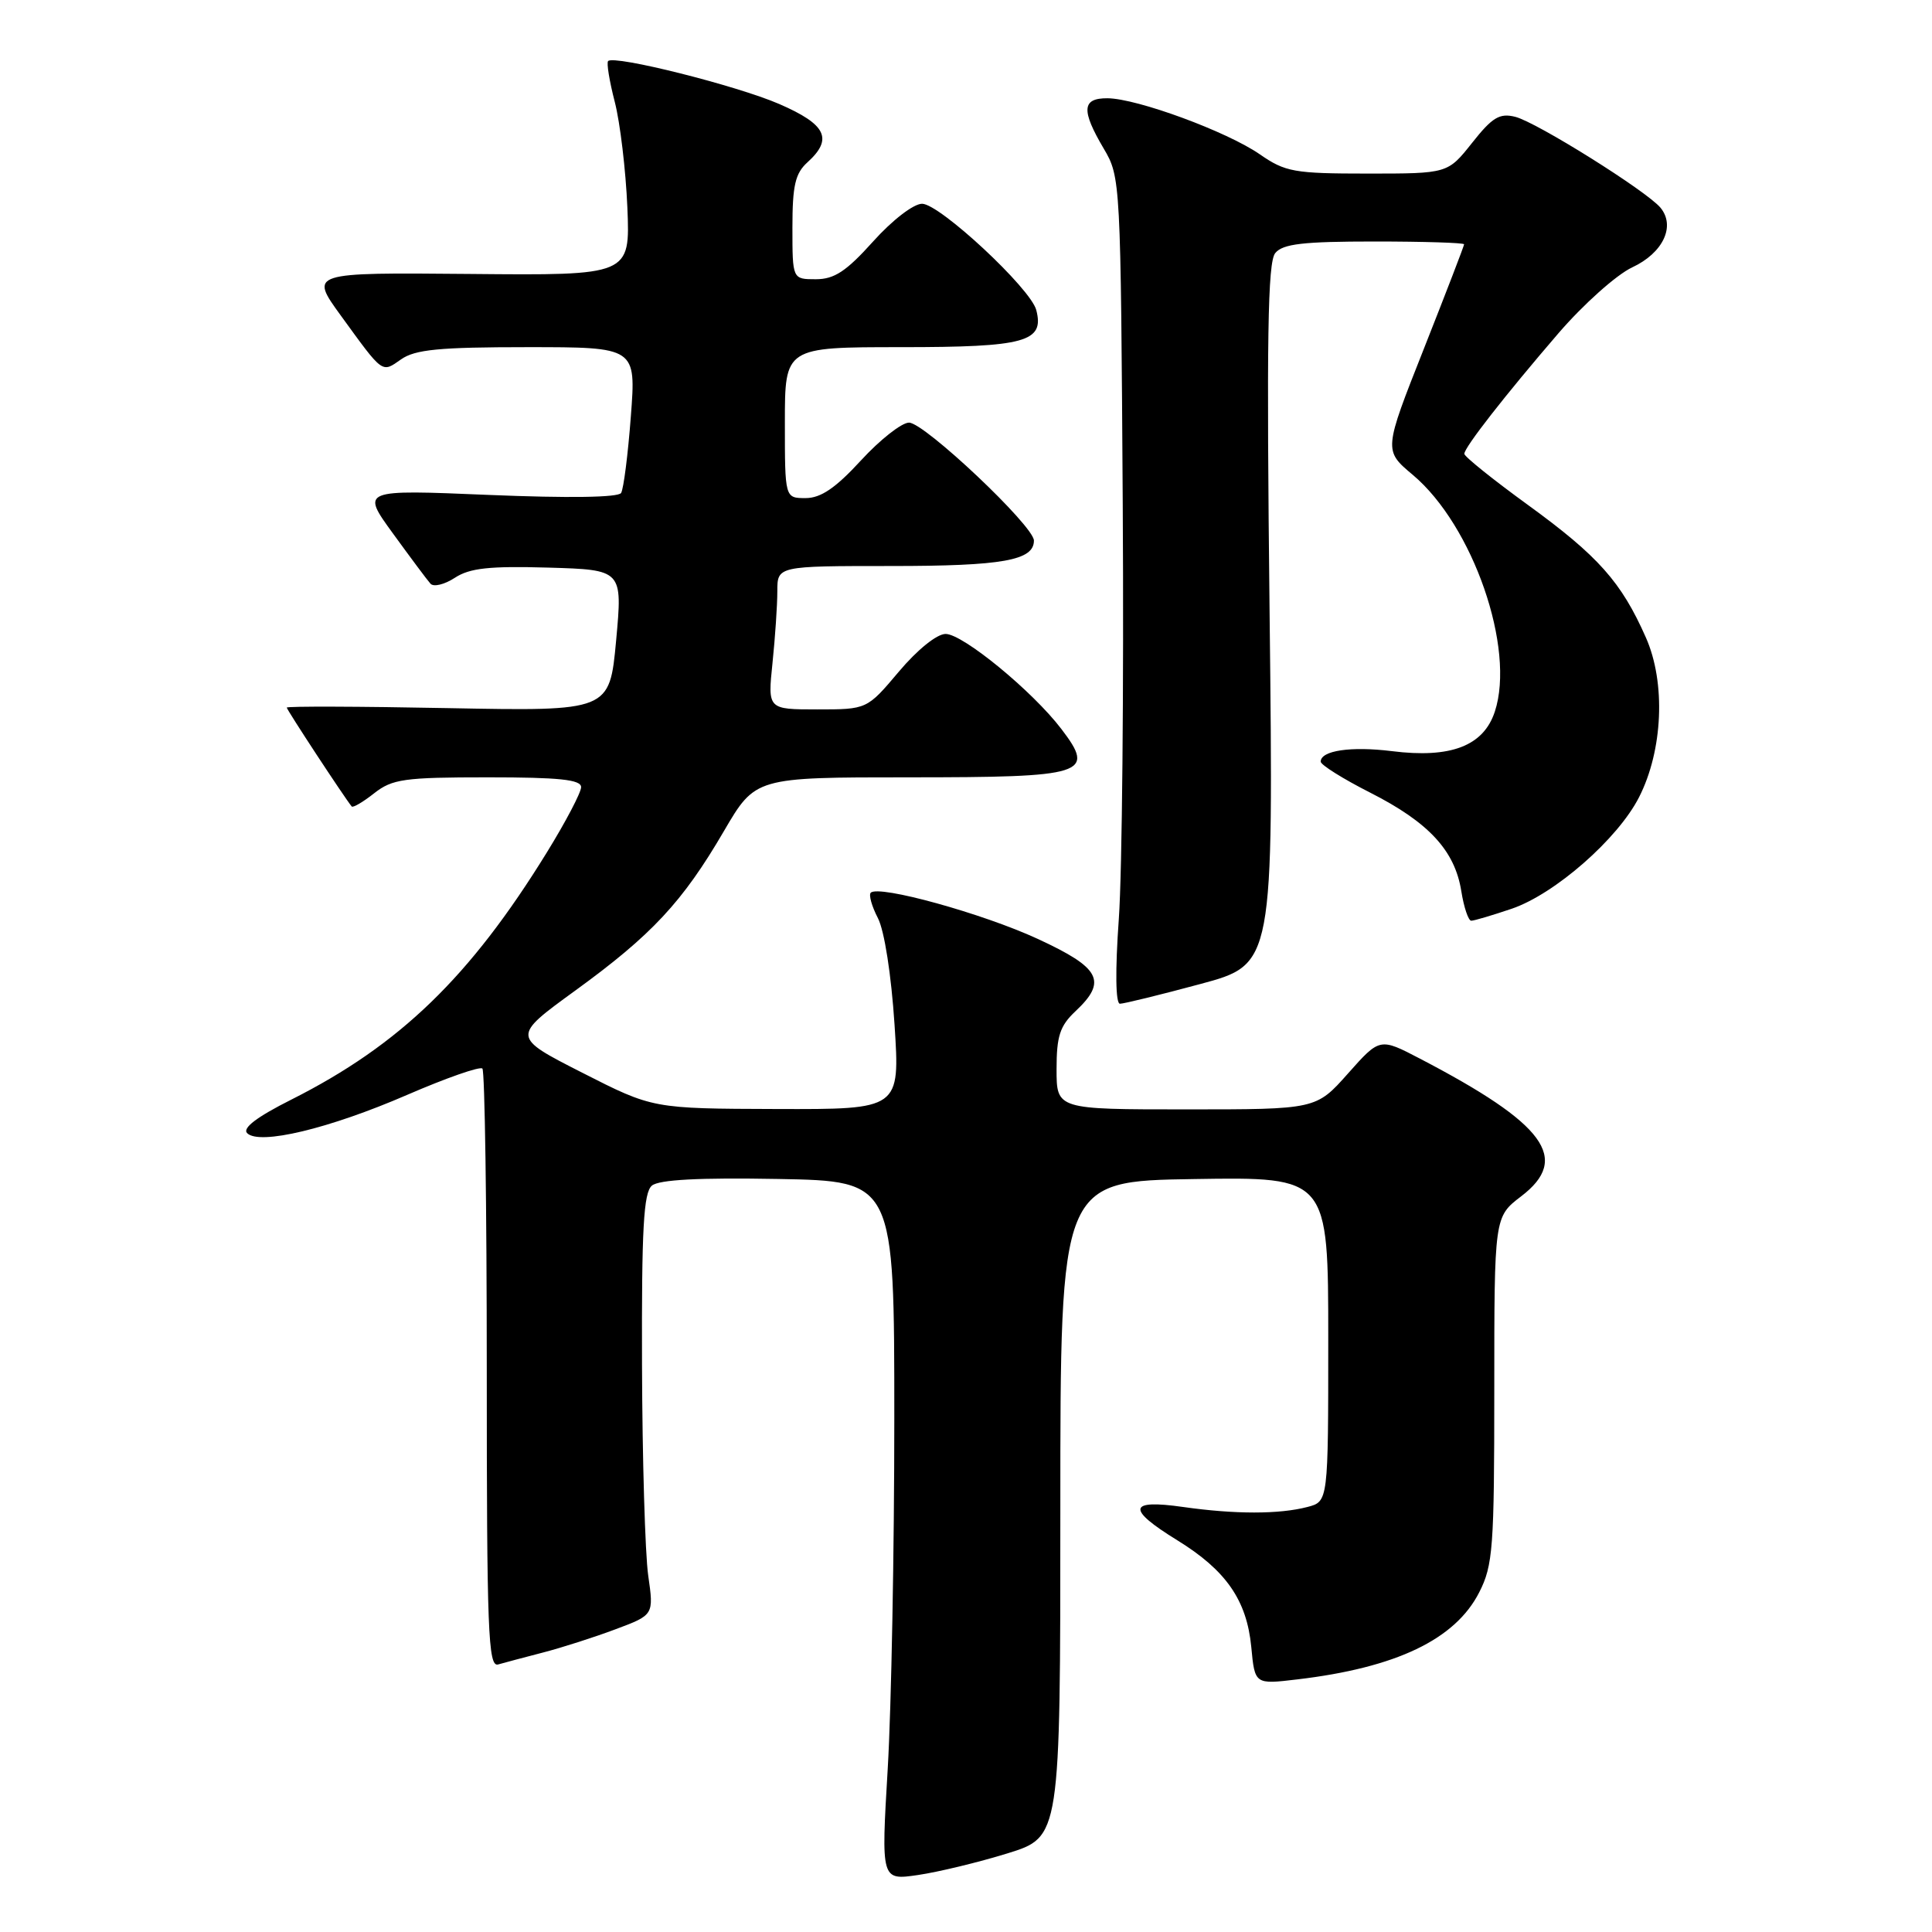 <?xml version="1.0" encoding="UTF-8" standalone="no"?>
<!DOCTYPE svg PUBLIC "-//W3C//DTD SVG 1.1//EN" "http://www.w3.org/Graphics/SVG/1.1/DTD/svg11.dtd" >
<svg xmlns="http://www.w3.org/2000/svg" xmlns:xlink="http://www.w3.org/1999/xlink" version="1.1" viewBox="0 0 256 256">
 <g >
 <path fill="currentColor"
d=" M 133.50 245.58 C 140.50 243.41 140.50 243.41 140.50 199.95 C 140.50 156.50 140.50 156.50 158.25 156.23 C 176.00 155.95 176.00 155.95 176.00 177.46 C 176.00 198.96 176.00 198.96 173.25 199.68 C 169.51 200.66 163.64 200.66 156.75 199.68 C 149.48 198.64 149.25 199.94 155.99 204.09 C 162.45 208.07 165.20 212.02 165.80 218.23 C 166.27 223.20 166.27 223.20 171.89 222.53 C 185.00 220.98 192.82 217.24 196.00 211.00 C 197.83 207.42 198.00 205.10 198.00 184.16 C 198.00 161.24 198.00 161.24 201.56 158.52 C 208.13 153.51 204.77 148.94 188.16 140.28 C 182.83 137.50 182.83 137.50 178.61 142.25 C 174.39 147.00 174.39 147.00 157.20 147.00 C 140.00 147.00 140.00 147.00 140.00 141.67 C 140.00 137.29 140.44 135.94 142.50 134.00 C 146.75 130.01 145.84 128.26 137.51 124.41 C 130.22 121.04 116.44 117.23 115.38 118.29 C 115.09 118.58 115.52 120.10 116.33 121.66 C 117.19 123.33 118.10 129.19 118.53 135.76 C 119.26 147.00 119.26 147.00 102.88 146.95 C 86.50 146.90 86.50 146.90 77.15 142.14 C 67.80 137.38 67.80 137.38 76.22 131.26 C 86.37 123.89 90.44 119.52 95.92 110.13 C 100.09 103.00 100.09 103.00 120.42 103.00 C 143.90 103.00 145.21 102.59 140.64 96.60 C 136.82 91.58 127.58 84.00 125.30 84.00 C 124.14 84.00 121.55 86.09 119.10 89.00 C 114.88 94.00 114.88 94.00 108.30 94.00 C 101.72 94.00 101.72 94.00 102.36 87.85 C 102.71 84.47 103.00 80.20 103.00 78.35 C 103.00 75.00 103.00 75.00 118.07 75.00 C 132.86 75.00 137.00 74.26 137.00 71.63 C 137.00 69.70 122.49 56.00 120.45 56.00 C 119.48 56.00 116.62 58.25 114.09 61.00 C 110.72 64.67 108.76 66.00 106.75 66.00 C 104.00 66.00 104.00 66.00 104.00 56.00 C 104.00 46.00 104.00 46.00 119.43 46.00 C 135.88 46.00 138.41 45.30 137.31 41.08 C 136.56 38.21 124.51 27.00 122.18 27.00 C 121.05 27.00 118.23 29.17 115.69 32.00 C 112.13 35.96 110.55 37.00 108.10 37.00 C 105.00 37.00 105.00 37.00 105.00 30.15 C 105.00 24.58 105.37 22.97 107.00 21.50 C 110.42 18.40 109.49 16.49 103.25 13.78 C 97.62 11.34 81.40 7.27 80.58 8.09 C 80.35 8.32 80.75 10.75 81.46 13.50 C 82.17 16.25 82.92 22.55 83.13 27.50 C 83.50 36.50 83.50 36.50 62.26 36.30 C 41.02 36.11 41.02 36.11 45.15 41.80 C 50.83 49.62 50.56 49.42 53.14 47.62 C 55.00 46.31 58.21 46.00 69.87 46.00 C 84.29 46.00 84.29 46.00 83.59 55.18 C 83.21 60.22 82.63 64.78 82.30 65.32 C 81.93 65.92 75.38 66.02 64.78 65.58 C 47.84 64.87 47.84 64.87 52.07 70.69 C 54.39 73.88 56.62 76.88 57.04 77.34 C 57.45 77.81 58.91 77.45 60.27 76.56 C 62.24 75.27 64.84 74.99 72.63 75.21 C 82.50 75.50 82.50 75.50 81.64 84.87 C 80.77 94.24 80.77 94.24 59.39 93.83 C 47.62 93.60 38.00 93.57 38.00 93.76 C 38.00 94.05 45.58 105.60 46.60 106.86 C 46.76 107.06 48.10 106.28 49.58 105.11 C 51.99 103.22 53.56 103.00 64.63 103.00 C 74.09 103.00 77.00 103.30 77.00 104.30 C 77.00 105.01 74.96 108.90 72.46 112.95 C 62.29 129.45 52.98 138.46 38.63 145.69 C 34.05 147.99 32.08 149.48 32.75 150.15 C 34.37 151.77 43.61 149.56 53.94 145.08 C 59.11 142.84 63.60 141.27 63.92 141.59 C 64.24 141.91 64.50 159.90 64.50 181.57 C 64.50 216.12 64.68 220.92 66.00 220.55 C 66.83 220.31 69.52 219.60 71.98 218.96 C 74.45 218.32 78.76 216.94 81.55 215.89 C 86.64 213.99 86.64 213.99 85.89 208.75 C 85.48 205.86 85.11 193.32 85.07 180.87 C 85.01 162.75 85.28 158.02 86.38 157.10 C 87.33 156.31 92.65 156.03 103.13 156.22 C 118.50 156.50 118.50 156.50 118.50 188.00 C 118.50 205.32 118.11 226.17 117.63 234.33 C 116.75 249.16 116.75 249.16 121.63 248.45 C 124.31 248.06 129.65 246.77 133.50 245.58 Z  M 159.04 130.39 C 168.75 127.78 168.75 127.78 168.23 81.42 C 167.82 44.81 167.97 34.74 168.98 33.53 C 169.98 32.31 172.68 32.00 182.12 32.00 C 188.66 32.00 194.00 32.17 194.00 32.37 C 194.00 32.57 191.60 38.80 188.67 46.21 C 183.34 59.68 183.34 59.68 187.20 62.92 C 195.18 69.63 200.83 85.92 198.07 94.30 C 196.57 98.85 192.23 100.51 184.43 99.53 C 179.02 98.86 175.00 99.45 175.00 100.92 C 175.00 101.35 177.95 103.20 181.56 105.03 C 189.32 108.97 192.77 112.70 193.63 118.08 C 193.97 120.23 194.57 122.00 194.95 122.00 C 195.33 122.00 197.75 121.28 200.32 120.41 C 206.03 118.46 214.37 111.16 217.18 105.64 C 220.35 99.43 220.74 90.46 218.09 84.48 C 214.84 77.12 211.79 73.69 202.49 66.93 C 197.82 63.54 194.01 60.48 194.03 60.13 C 194.06 59.25 199.40 52.41 206.50 44.16 C 209.80 40.33 214.20 36.40 216.27 35.43 C 220.36 33.53 222.05 29.97 220.02 27.52 C 218.19 25.32 203.61 16.19 200.78 15.48 C 198.70 14.96 197.74 15.54 195.06 18.93 C 191.83 23.00 191.83 23.00 181.22 23.00 C 171.47 23.00 170.31 22.79 166.92 20.44 C 162.57 17.43 150.67 13.05 146.75 13.02 C 143.36 13.00 143.24 14.59 146.25 19.69 C 148.48 23.46 148.50 23.92 148.77 67.00 C 148.92 90.92 148.69 115.56 148.25 121.75 C 147.76 128.65 147.82 133.00 148.40 133.00 C 148.91 133.00 153.70 131.83 159.04 130.39 Z "/>
</g>
</svg>